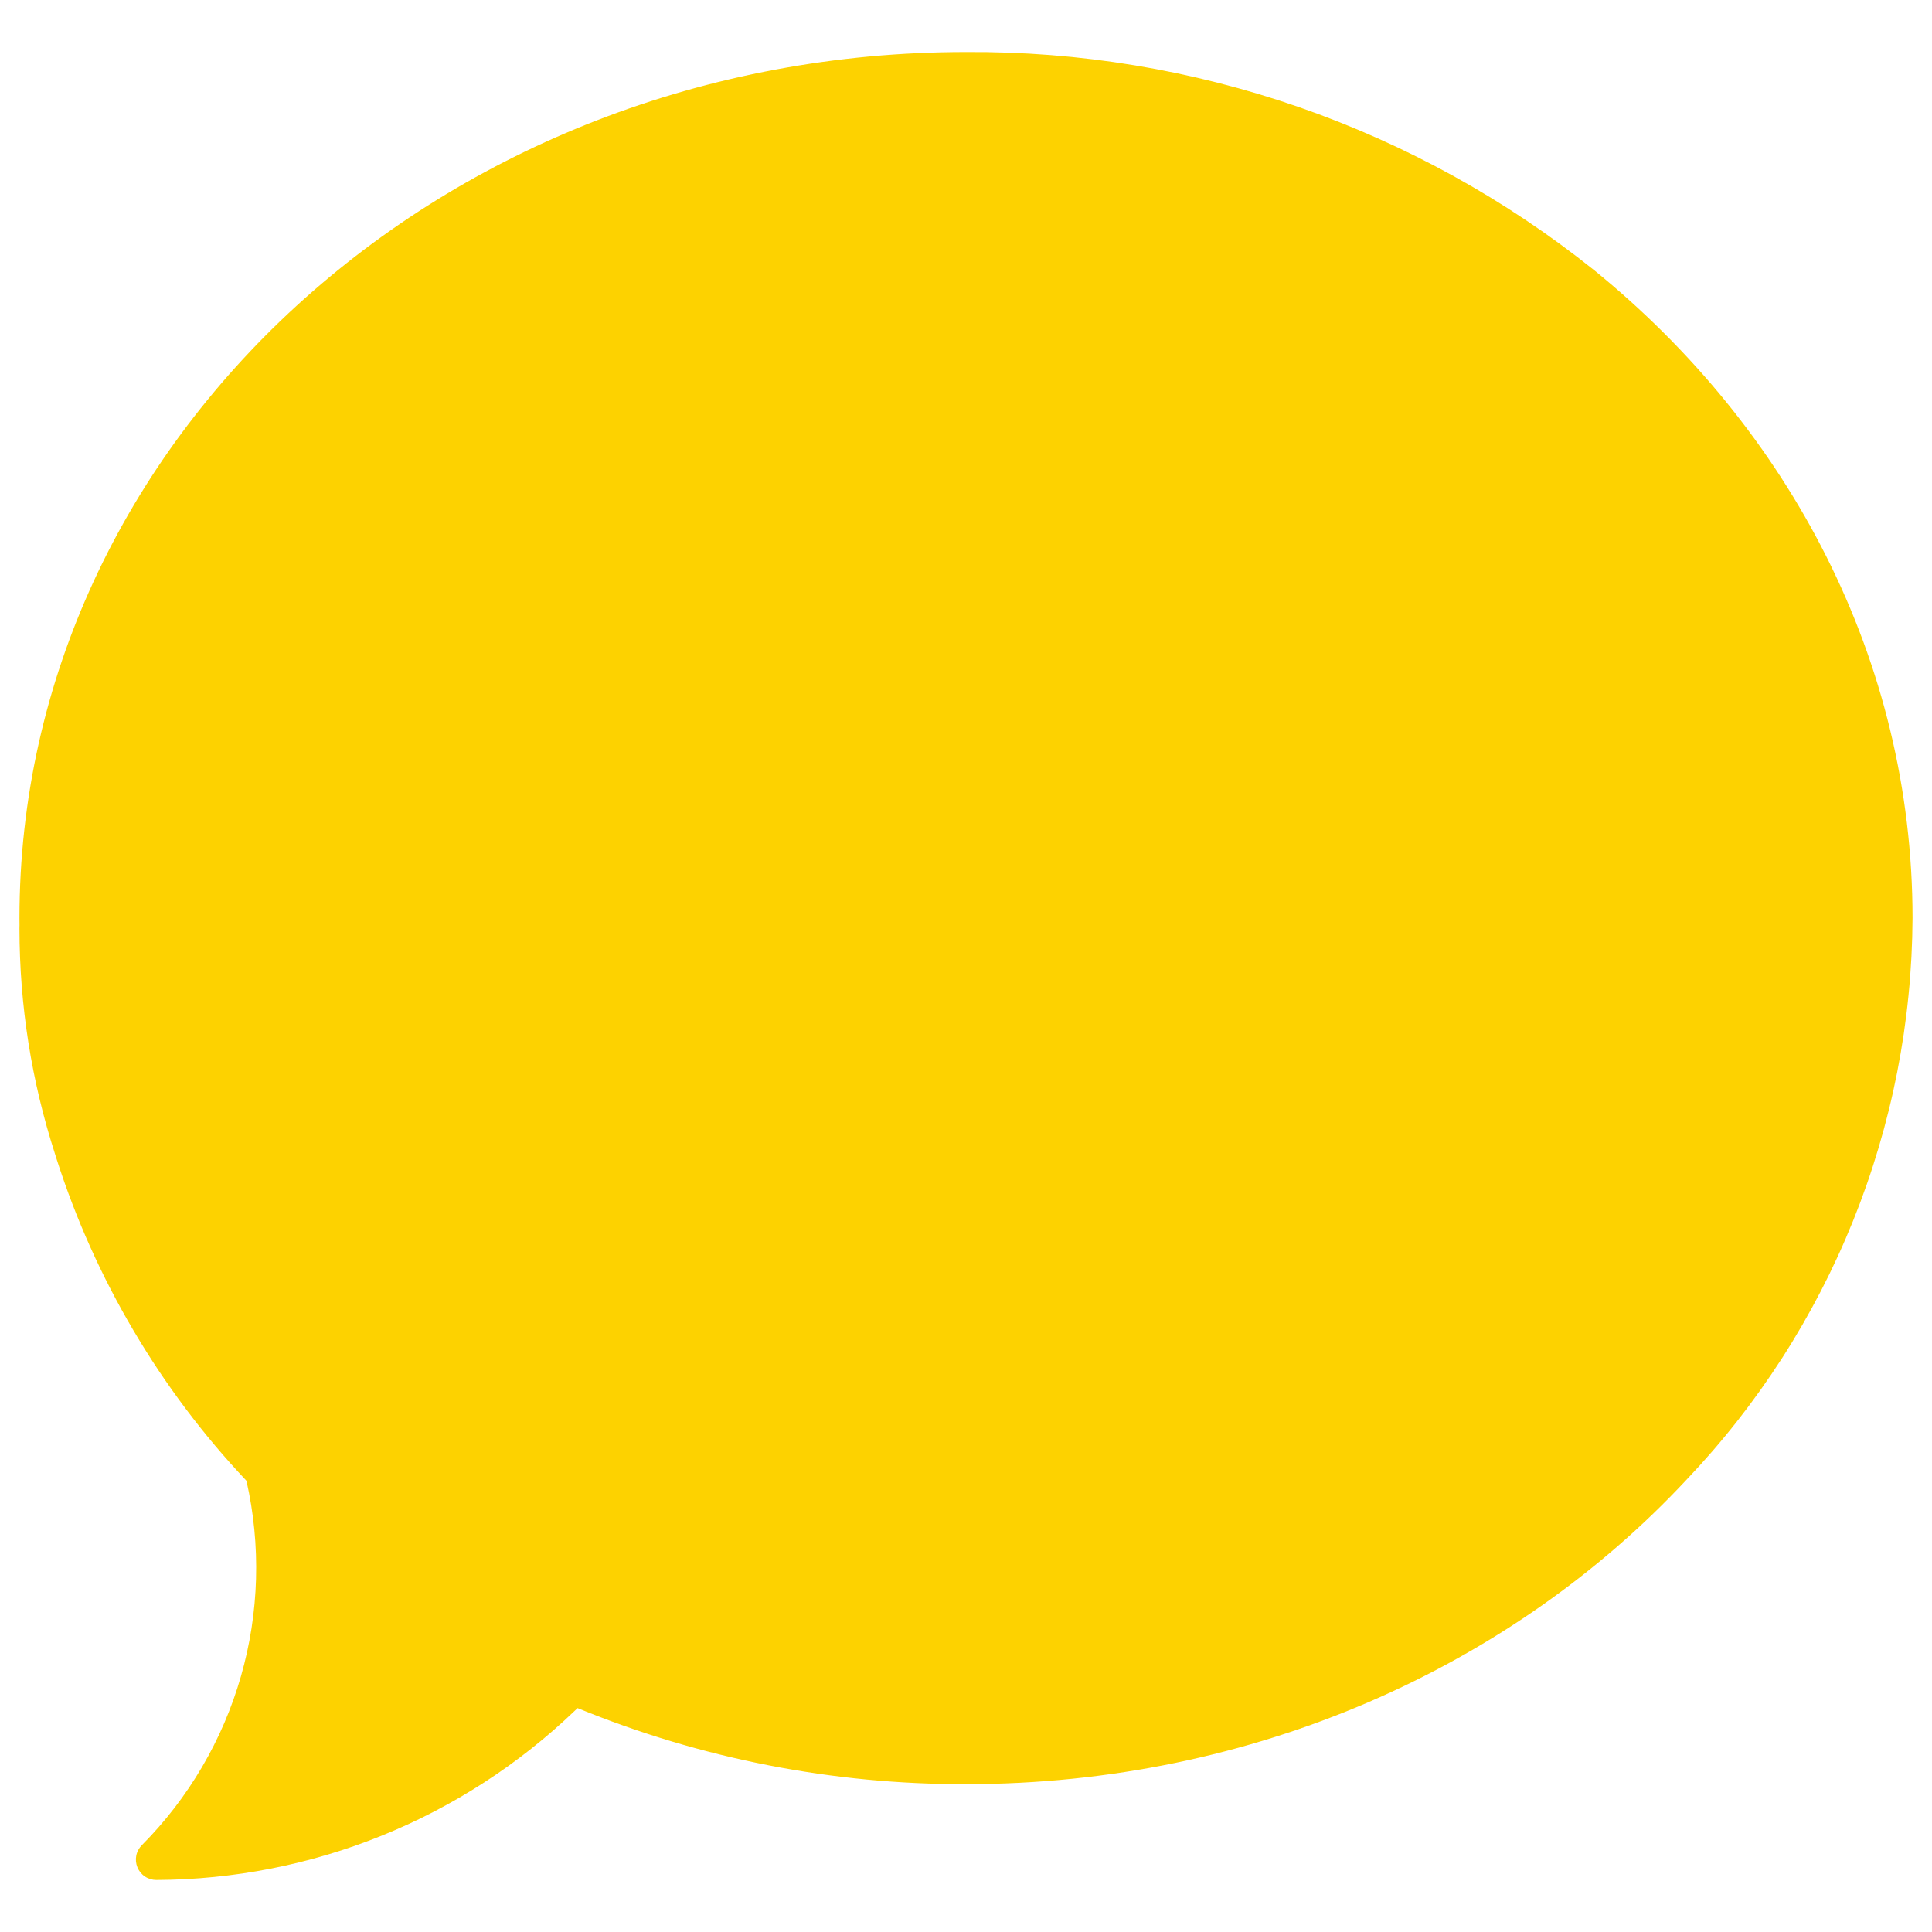 <svg xmlns="http://www.w3.org/2000/svg" xmlns:xlink="http://www.w3.org/1999/xlink" width="500" zoomAndPan="magnify" viewBox="0 0 375 375" height="500" preserveAspectRatio="xMidYMid meet" version="1.0"><path fill="#fdd200" d="M 309.395 52.418 C 305.109 48.992 300.691 45.75 296.133 42.703 C 291.574 39.652 286.891 36.801 282.09 34.148 C 277.289 31.5 272.383 29.055 267.375 26.824 C 262.363 24.59 257.27 22.574 252.086 20.773 C 246.906 18.977 241.656 17.402 236.34 16.051 C 231.023 14.699 225.66 13.574 220.25 12.68 C 214.836 11.785 209.398 11.121 203.93 10.691 C 198.461 10.262 192.984 10.062 187.5 10.098 C 86.031 10.098 3.777 85.359 3.777 178.195 C 3.777 178.648 3.777 179.113 3.789 179.562 C 3.777 179.777 3.777 179.98 3.777 180.195 C 3.789 195.18 6.098 209.805 10.703 224.062 C 10.793 224.367 10.895 224.684 10.996 225 C 14.73 236.648 19.703 247.738 25.922 258.27 C 32.137 268.805 39.441 278.52 47.836 287.414 C 48.543 290.539 49.055 293.695 49.363 296.883 C 49.676 300.07 49.785 303.266 49.695 306.469 C 49.605 309.672 49.312 312.855 48.824 316.02 C 48.332 319.184 47.645 322.305 46.762 325.387 C 45.875 328.465 44.805 331.477 43.543 334.418 C 42.277 337.363 40.836 340.215 39.215 342.98 C 37.594 345.742 35.809 348.391 33.852 350.93 C 31.898 353.469 29.793 355.871 27.535 358.145 C 27.258 358.422 27.027 358.734 26.844 359.078 C 26.66 359.422 26.527 359.785 26.453 360.168 C 26.375 360.555 26.355 360.941 26.395 361.328 C 26.434 361.719 26.527 362.094 26.676 362.457 C 26.824 362.816 27.023 363.148 27.27 363.453 C 27.52 363.754 27.805 364.016 28.129 364.23 C 28.453 364.449 28.805 364.613 29.18 364.73 C 29.551 364.844 29.934 364.902 30.324 364.902 C 34.07 364.887 37.805 364.695 41.527 364.324 C 45.254 363.953 48.953 363.41 52.625 362.688 C 56.297 361.965 59.93 361.07 63.516 360.004 C 67.105 358.938 70.633 357.703 74.105 356.297 C 77.574 354.895 80.973 353.332 84.293 351.605 C 87.613 349.879 90.848 348 93.988 345.965 C 97.133 343.934 100.172 341.754 103.105 339.43 C 106.043 337.109 108.859 334.652 111.562 332.062 L 112.105 331.543 C 124.066 336.445 136.391 340.141 149.078 342.625 C 161.766 345.109 174.57 346.336 187.5 346.305 C 243.465 346.305 293.578 323.406 327.277 287.293 C 330.742 283.652 334.027 279.863 337.133 275.914 C 340.238 271.965 343.148 267.879 345.871 263.656 C 348.59 259.434 351.102 255.09 353.41 250.629 C 355.719 246.168 357.812 241.609 359.688 236.949 C 361.566 232.289 363.219 227.551 364.645 222.738 C 366.074 217.922 367.273 213.051 368.242 208.121 C 369.207 203.191 369.941 198.227 370.438 193.23 C 370.938 188.23 371.199 183.219 371.223 178.195 C 371.223 128.152 347.316 83.211 309.395 52.418 Z M 309.395 52.418 " fill-opacity="1" fill-rule="nonzero"/></svg>